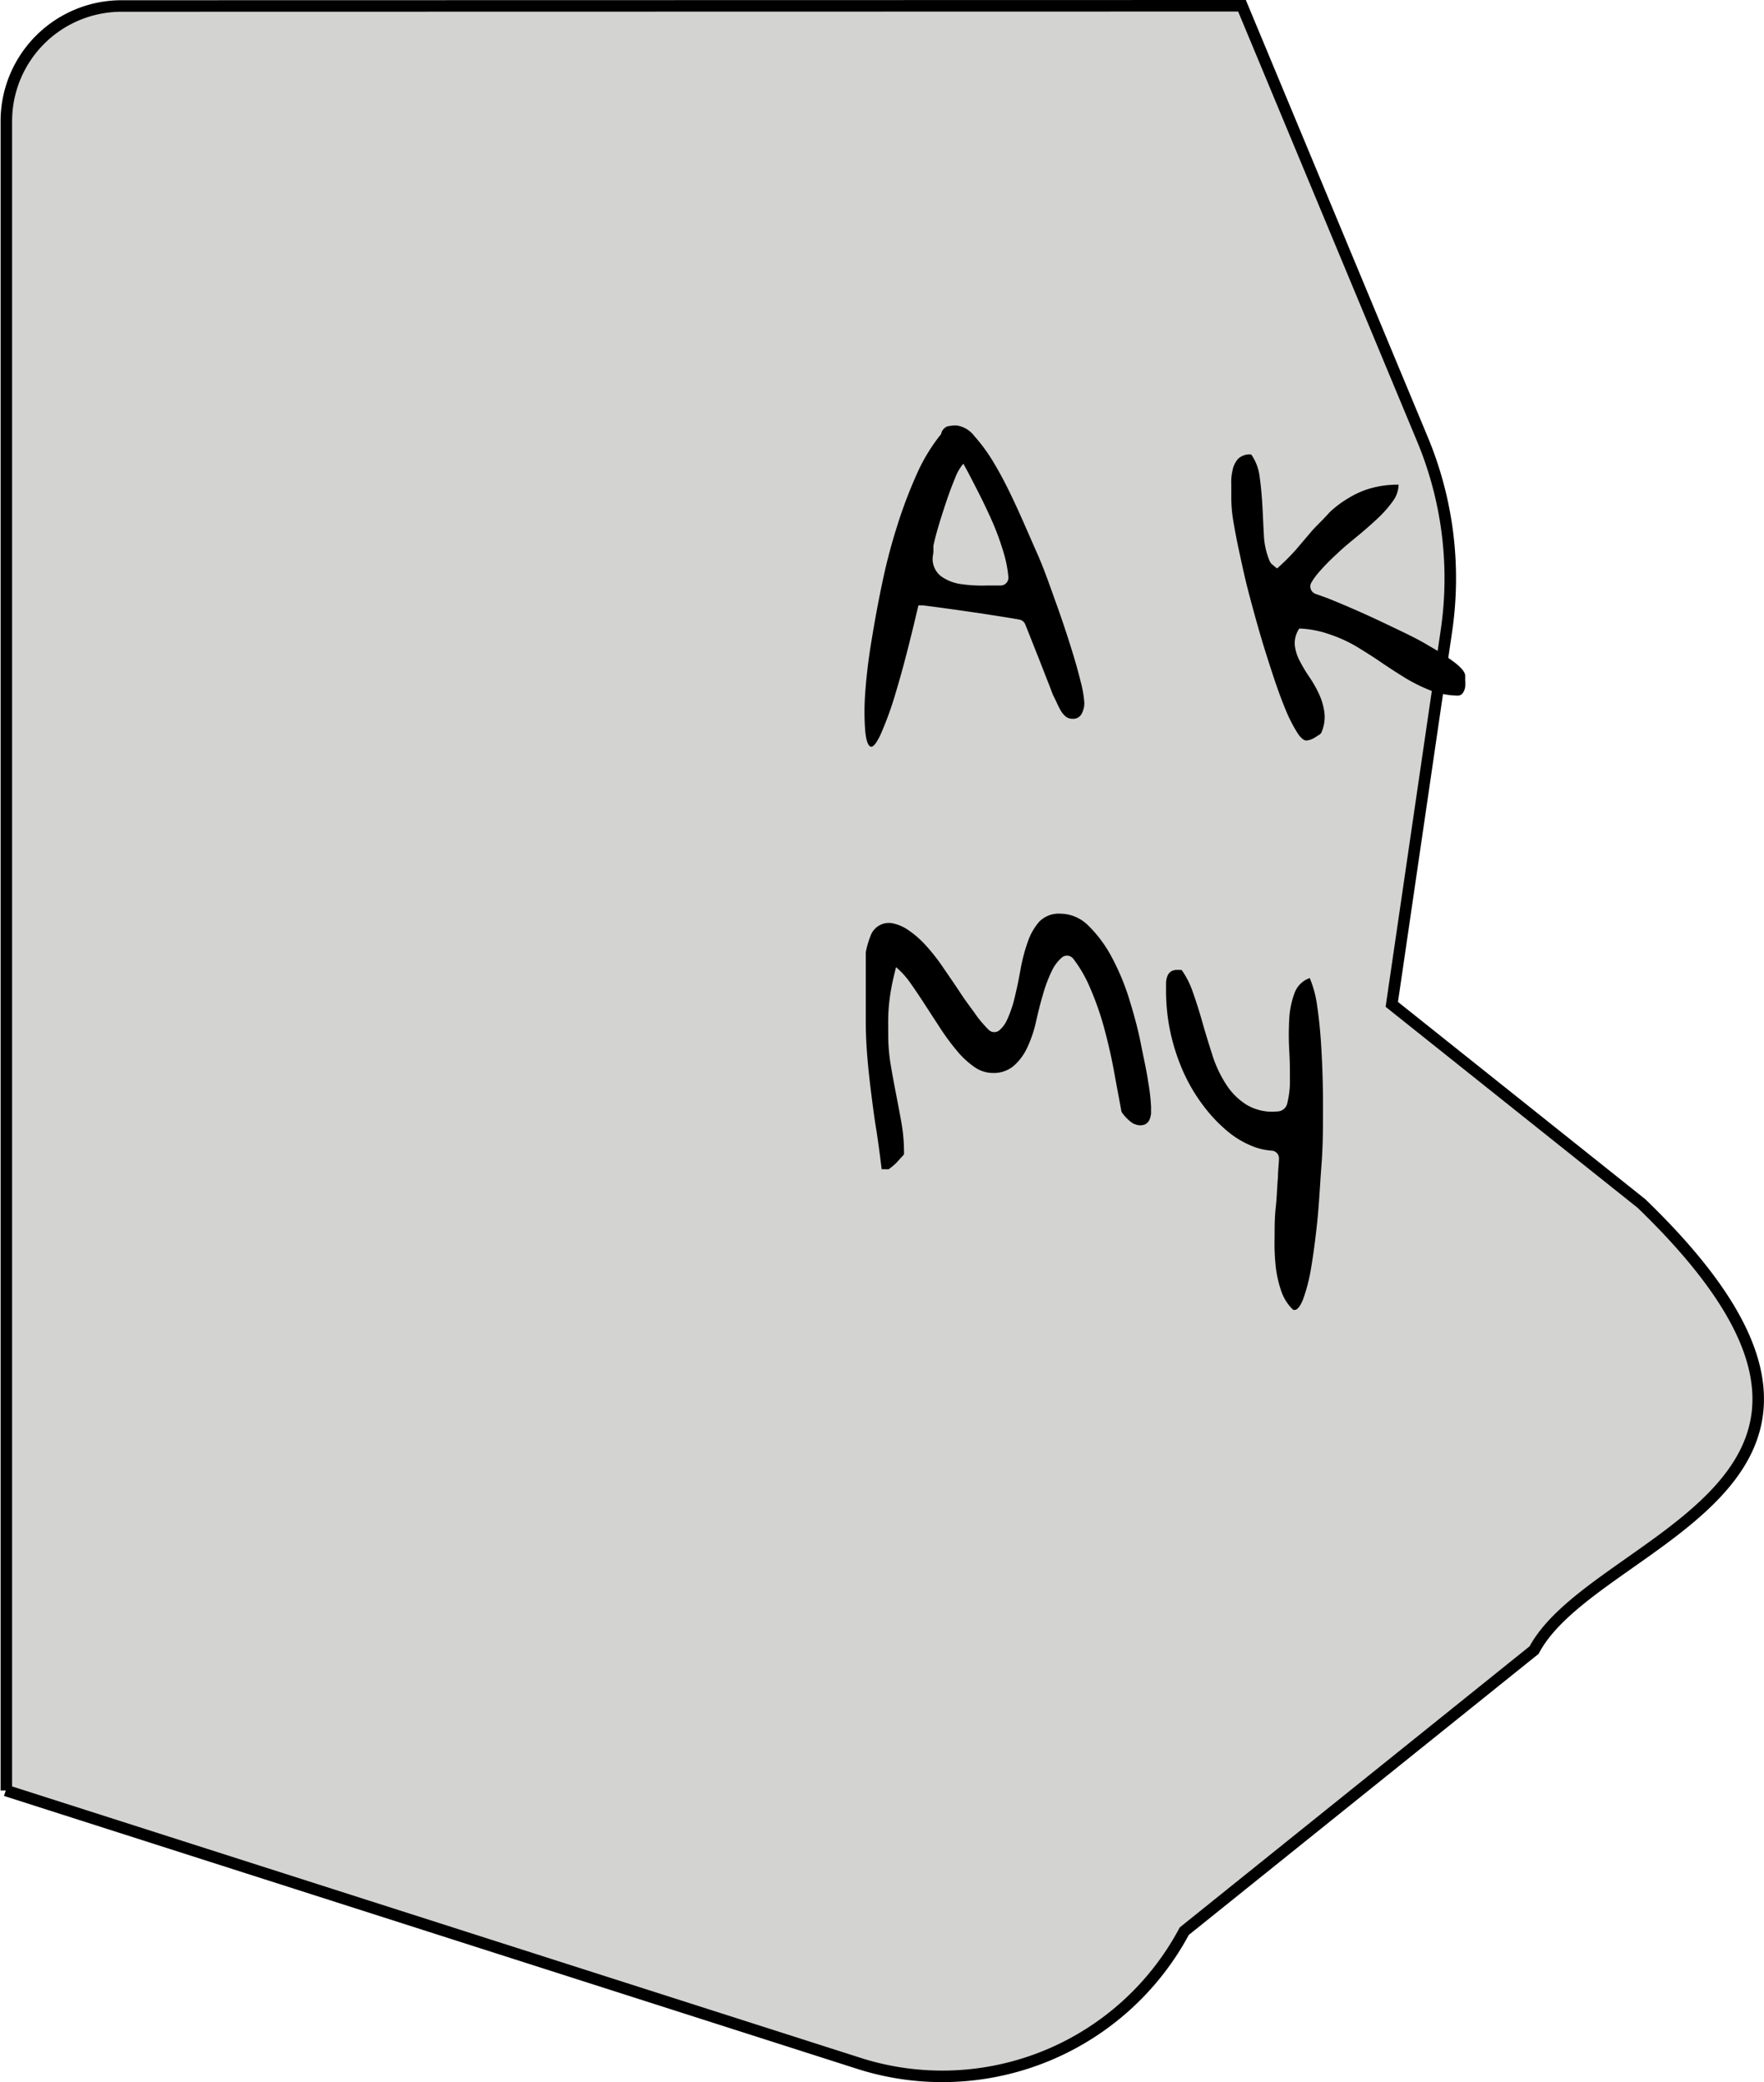 <svg xmlns="http://www.w3.org/2000/svg" viewBox="0 0 153.08 180.65"><defs><style>.cls-1{fill:#d3d3d1;stroke:#000;stroke-miterlimit:10;}</style></defs><title>piece1</title><g id="Layer_2" data-name="Layer 2"><g id="piece1"><g id="piece_1" data-name="piece 1"><path class="cls-1" d="M.5,155.34l74.2,23.73a23.8,23.8,0,0,0,28.07-11.52l30.36-24.39c5.3-9.95,34.57-14.36,9.32-38.74L120.78,87.14l4.74-32.4a31.33,31.33,0,0,0-2.08-16.63L107.78.5,10.55.52h0a10,10,0,0,0-10,10V155.34"/><path d="M81.67,37.66A.87.87,0,0,1,82.2,37a3.2,3.2,0,0,1,.8-.09,2.36,2.36,0,0,1,1.56.93,14.72,14.72,0,0,1,1.77,2.46c.6,1,1.21,2.21,1.83,3.55S89.37,46.58,90,48s1.11,2.84,1.62,4.25.94,2.71,1.31,3.89.66,2.21.87,3.08a9.57,9.57,0,0,1,.3,1.78,2,2,0,0,1-.23.92.81.81,0,0,1-.8.44.91.91,0,0,1-.62-.22,2.06,2.06,0,0,1-.44-.56c-.12-.22-.23-.45-.33-.67s-.2-.41-.28-.57-.24-.65-.5-1.28l-.78-2c-.28-.69-.53-1.34-.77-1.94l-.38-.95a.69.69,0,0,0-.53-.42c-1.28-.22-2.57-.42-3.86-.61s-2.92-.42-4.5-.62H79.7c-.73,3.12-1.37,5.6-1.92,7.41a29.25,29.25,0,0,1-1.4,3.88c-.37.76-.66,1.08-.87.95s-.36-.59-.43-1.39a21.71,21.71,0,0,1,0-3.2c.09-1.33.26-2.8.52-4.4s.56-3.29.92-5a49.85,49.85,0,0,1,1.32-5.09,40.75,40.75,0,0,1,1.72-4.55A15.52,15.52,0,0,1,81.67,37.66Zm-.73,10.66A1.91,1.91,0,0,0,81.67,50a3.9,3.9,0,0,0,1.75.68,12.75,12.75,0,0,0,2.17.12l1.24,0A.68.68,0,0,0,87.5,50a10.25,10.25,0,0,0-.35-1.86,23.45,23.45,0,0,0-1-2.8c-.41-.93-.84-1.83-1.29-2.71S84,40.94,83.6,40.23a4.13,4.13,0,0,0-.71,1.23c-.25.6-.5,1.26-.75,2s-.48,1.46-.69,2.16S81.1,46.9,81,47.35c0,.06,0,.22,0,.47S80.94,48.24,80.94,48.32Z"/><path d="M106.85,43.29c0-.38,0-.8,0-1.24a4.51,4.51,0,0,1,.11-1.24,2.09,2.09,0,0,1,.48-1,1.45,1.45,0,0,1,1.14-.38,4.26,4.26,0,0,1,.74,2c.11.78.18,1.59.23,2.45s.08,1.71.13,2.56a6.59,6.59,0,0,0,.5,2.24.93.93,0,0,0,.29.35l.35.29a18.26,18.26,0,0,0,1.65-1.64L113.9,46c.49-.53,1-1,1.46-1.53A8.87,8.87,0,0,1,117,43.23a7.7,7.7,0,0,1,1.93-.86,8.69,8.69,0,0,1,2.44-.32,2.51,2.51,0,0,1-.51,1.45,10.09,10.09,0,0,1-1.3,1.47c-.53.5-1.1,1-1.73,1.52s-1.23,1-1.82,1.57a19.56,19.56,0,0,0-1.57,1.6,5.94,5.94,0,0,0-.63.87.68.68,0,0,0,.37,1l1,.36c.8.32,1.71.7,2.73,1.15s2.07.95,3.16,1.47,2.09,1,3,1.56a19.1,19.1,0,0,1,2.22,1.45c.58.46.86.83.86,1.11V59a4,4,0,0,1,0,.59,1.3,1.3,0,0,1-.2.53.54.54,0,0,1-.48.23,7,7,0,0,1-2.39-.47,14.31,14.31,0,0,1-2.18-1.09c-.71-.44-1.41-.89-2.11-1.37s-1.41-.92-2.13-1.36A12.54,12.54,0,0,0,115.28,55a8.87,8.87,0,0,0-2.53-.47,2.3,2.3,0,0,0-.39,1.41,3.73,3.73,0,0,0,.41,1.36,13.14,13.14,0,0,0,.83,1.4,10.32,10.32,0,0,1,.85,1.48,5.61,5.61,0,0,1,.48,1.62,3.36,3.36,0,0,1-.27,1.78.59.59,0,0,1-.23.2l-.36.23a1.65,1.65,0,0,1-.41.18l-.27.06c-.26,0-.55-.25-.86-.76a13.11,13.11,0,0,1-1-2c-.36-.87-.72-1.87-1.09-3s-.74-2.28-1.09-3.48-.68-2.41-1-3.63-.56-2.36-.79-3.42-.41-2-.54-2.8A12.71,12.71,0,0,1,106.85,43.29Z"/><path d="M75.13,88.48c0-.24,0-.64,0-1.19s0-1.14,0-1.76,0-1.19,0-1.74,0-.93,0-1.15a5.81,5.81,0,0,1,.15-.65,8.69,8.69,0,0,1,.29-.86v0a1.69,1.69,0,0,1,2-1,3.87,3.87,0,0,1,1.08.45,8.52,8.52,0,0,1,1.69,1.44,17.47,17.47,0,0,1,1.56,2c.5.73,1,1.45,1.47,2.17s1,1.39,1.42,2a10.66,10.66,0,0,0,1,1.15.69.69,0,0,0,.92.06,2.59,2.59,0,0,0,.68-.91,10.36,10.36,0,0,0,.69-2.06c.19-.78.35-1.58.5-2.42a14.78,14.78,0,0,1,.62-2.32,5.15,5.15,0,0,1,1-1.74,2.37,2.37,0,0,1,1.8-.68,3.48,3.48,0,0,1,2.47,1.06,11.1,11.1,0,0,1,2,2.7A20.39,20.39,0,0,1,98,86.7c.41,1.33.76,2.61,1,3.84s.5,2.34.64,3.33A17.45,17.45,0,0,1,99.89,96c0,.18,0,.38,0,.59a1.77,1.77,0,0,1-.15.58.82.82,0,0,1-.39.39,1.12,1.12,0,0,1-.79,0,1,1,0,0,1-.35-.17,3.07,3.07,0,0,1-.41-.35,4.23,4.23,0,0,1-.36-.41.58.58,0,0,1-.15-.35c-.18-1-.39-2.08-.61-3.3s-.5-2.43-.83-3.67a25.41,25.41,0,0,0-1.26-3.62,11.4,11.4,0,0,0-1.46-2.52.69.69,0,0,0-1-.08,3.59,3.59,0,0,0-.78,1,12.16,12.16,0,0,0-.83,2.15c-.23.78-.43,1.57-.61,2.38a10.62,10.62,0,0,1-.73,2.19A4.79,4.79,0,0,1,88,92.45a2.68,2.68,0,0,1-1.87.64,2.78,2.78,0,0,1-1.59-.53,7.48,7.48,0,0,1-1.5-1.4,19.52,19.52,0,0,1-1.41-1.9L80.29,87.2c-.44-.68-.86-1.31-1.27-1.89a7.36,7.36,0,0,0-1.26-1.4c-.16.63-.29,1.18-.38,1.65s-.16.94-.21,1.38-.08.9-.09,1.36,0,.94,0,1.48a15.82,15.82,0,0,0,.21,2.57c.14.84.3,1.69.46,2.52s.32,1.66.47,2.5a14.94,14.94,0,0,1,.23,2.59v.18a2.08,2.08,0,0,1-.25.29l-.37.41a3.51,3.51,0,0,1-.41.37,3.06,3.06,0,0,1-.3.23.23.23,0,0,1-.13,0,.57.57,0,0,1-.18,0l-.15,0-.15,0q-.21-1.75-.45-3.33c-.17-1-.31-2.09-.44-3.12s-.25-2.07-.34-3.12S75.13,89.69,75.13,88.48Z"/><path d="M101.19,85.79c0-.18,0-.37,0-.56a1.75,1.75,0,0,1,.12-.55.85.85,0,0,1,.3-.39,1,1,0,0,1,.59-.14h.18a.34.34,0,0,0,.16,0,7.53,7.53,0,0,1,1,2c.29.82.56,1.68.82,2.6s.55,1.85.85,2.79a10.45,10.45,0,0,0,1.18,2.52,5.66,5.66,0,0,0,1.79,1.79,4.31,4.31,0,0,0,2.63.58.9.9,0,0,0,.91-.76,7.86,7.86,0,0,0,.22-1.94c0-.79,0-1.65-.06-2.6a24.48,24.48,0,0,1,0-2.71,7.48,7.48,0,0,1,.46-2.26,2.13,2.13,0,0,1,1.32-1.3,9.35,9.35,0,0,1,.65,2.47c.17,1.12.29,2.41.37,3.87s.13,3,.13,4.76,0,3.4-.13,5.08-.2,3.31-.36,4.86-.34,2.92-.54,4.09a15,15,0,0,1-.71,2.77c-.28.67-.56,1-.87.86a4,4,0,0,1-1-1.57,9.82,9.82,0,0,1-.49-2.15,18.39,18.39,0,0,1-.1-2.5c0-.88,0-1.76.1-2.65s.11-1.75.19-2.6c0-.58.08-1.12.09-1.63a.67.67,0,0,0-.63-.69,5.36,5.36,0,0,1-1.58-.35,7.93,7.93,0,0,1-2.23-1.31,13,13,0,0,1-2.07-2.17,15,15,0,0,1-1.73-2.87,17.67,17.67,0,0,1-1.16-3.47A17.19,17.19,0,0,1,101.19,85.79Z"/></g></g></g></svg>